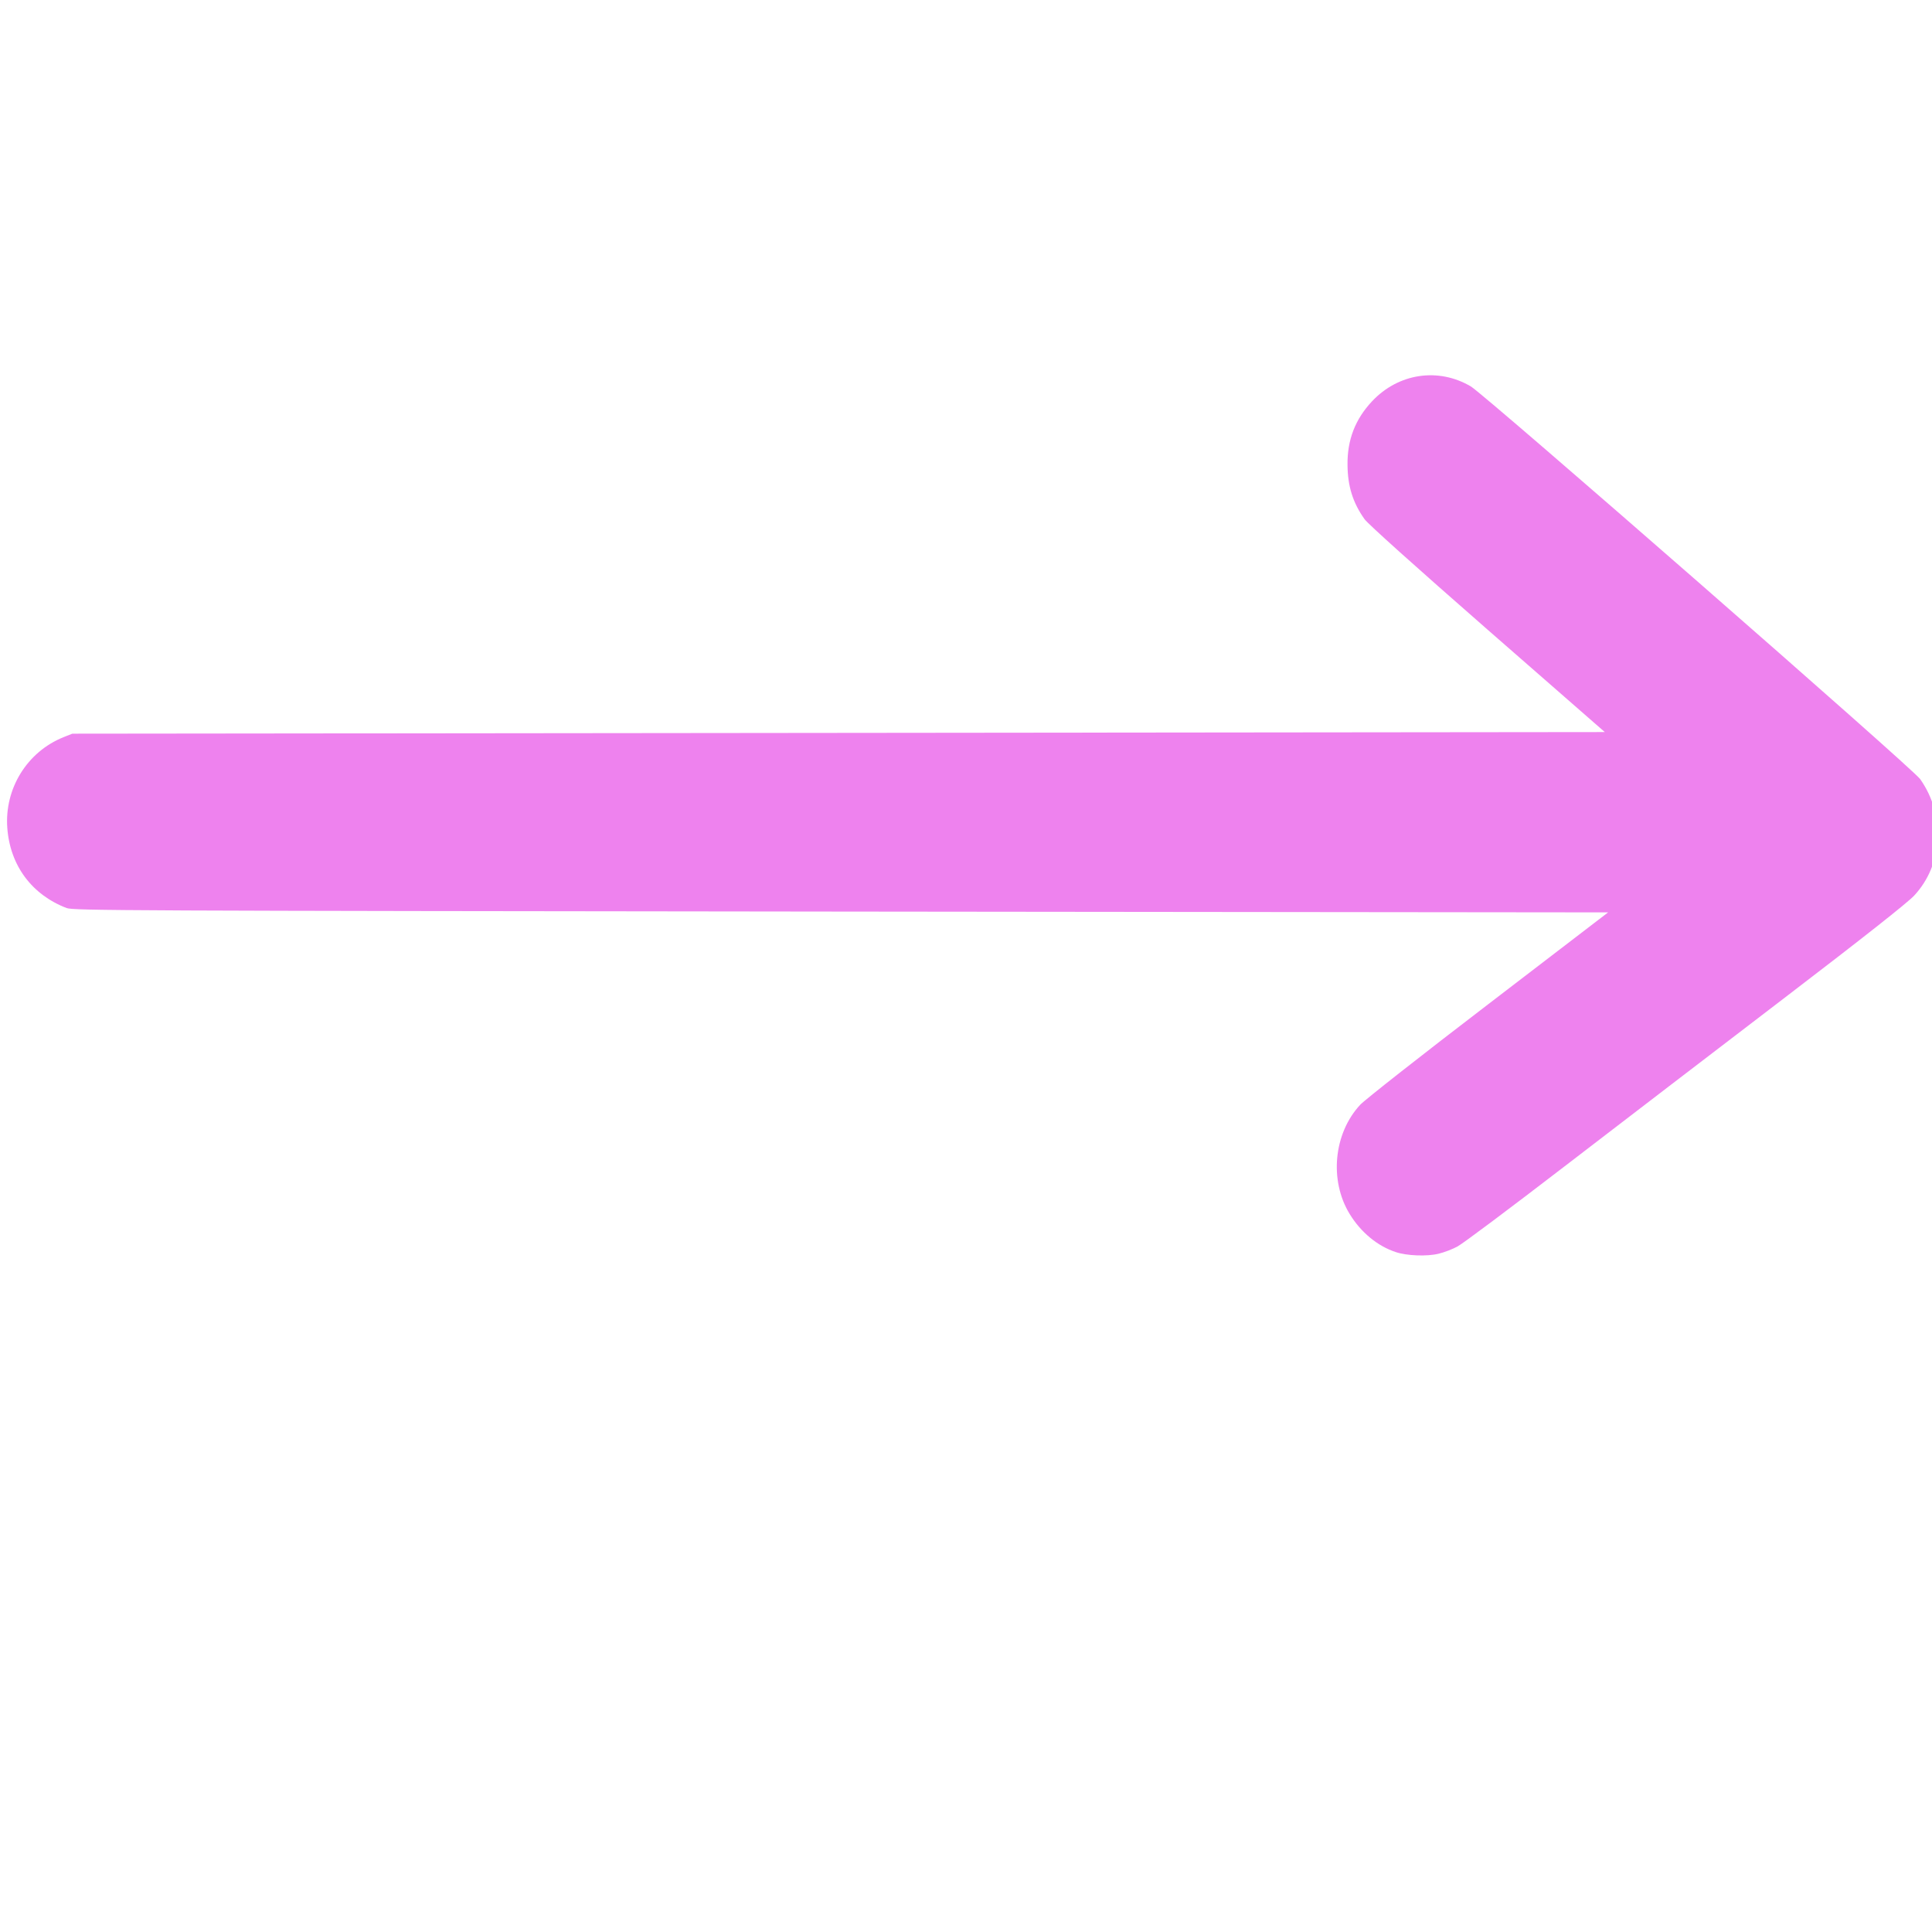 <?xml version="1.0" encoding="UTF-8" standalone="no"?>
<svg
   version="1.0"
   width="16"
   height="16"
   viewBox="0 0 12 12"
   preserveAspectRatio="xMidYMid"
   id="svg217"
   sodipodi:docname="Sequential.svg"
   inkscape:version="1.2.2 (b0a8486, 2022-12-01)"
   xmlns:inkscape="http://www.inkscape.org/namespaces/inkscape"
   xmlns:sodipodi="http://sodipodi.sourceforge.net/DTD/sodipodi-0.dtd"
   xmlns="http://www.w3.org/2000/svg"
   xmlns:svg="http://www.w3.org/2000/svg">
  <defs
     id="defs221" />
  <sodipodi:namedview
     id="namedview219"
     pagecolor="#505050"
     bordercolor="#ffffff"
     borderopacity="1"
     inkscape:showpageshadow="0"
     inkscape:pageopacity="0"
     inkscape:pagecheckerboard="1"
     inkscape:deskcolor="#505050"
     inkscape:document-units="pt"
     showgrid="false"
     inkscape:zoom="13.87769"
     inkscape:cx="11.096948"
     inkscape:cy="9.5476986"
     inkscape:window-width="1463"
     inkscape:window-height="685"
     inkscape:window-x="325"
     inkscape:window-y="164"
     inkscape:window-maximized="0"
     inkscape:current-layer="svg217" />
  <g
     transform="matrix(-9.3722135e-4,0,0,0.001,12.038,1.862)"
     fill="#000000"
     stroke="none"
     id="g215"
     style="fill:#ee82ee;fill-opacity:1">
    <path
       d="m 3310,5925 c -36,-8 -92,-28 -125,-45 -33,-16 -352,-240 -710,-498 C 2118,5125 1465,4656 1025,4341 489,3957 203,3745 159,3701 -34,3507 -51,3203 119,2977 167,2912 3003,590 3097,538 c 216,-119 480,-82 655,93 111,111 164,239 162,394 -1,133 -35,235 -113,338 -22,29 -331,289 -814,685 l -778,637 5078,5 5078,5 59,22 c 241,91 391,319 372,563 -18,233 -162,415 -393,498 -45,16 -369,17 -5132,22 l -5084,5 794,570 c 445,319 818,594 849,625 176,177 206,470 70,678 -74,114 -185,200 -306,237 -72,23 -207,28 -284,10 z"
       id="path213"
       style="fill:#ee82ee;fill-opacity:1" />
  </g>
</svg>
